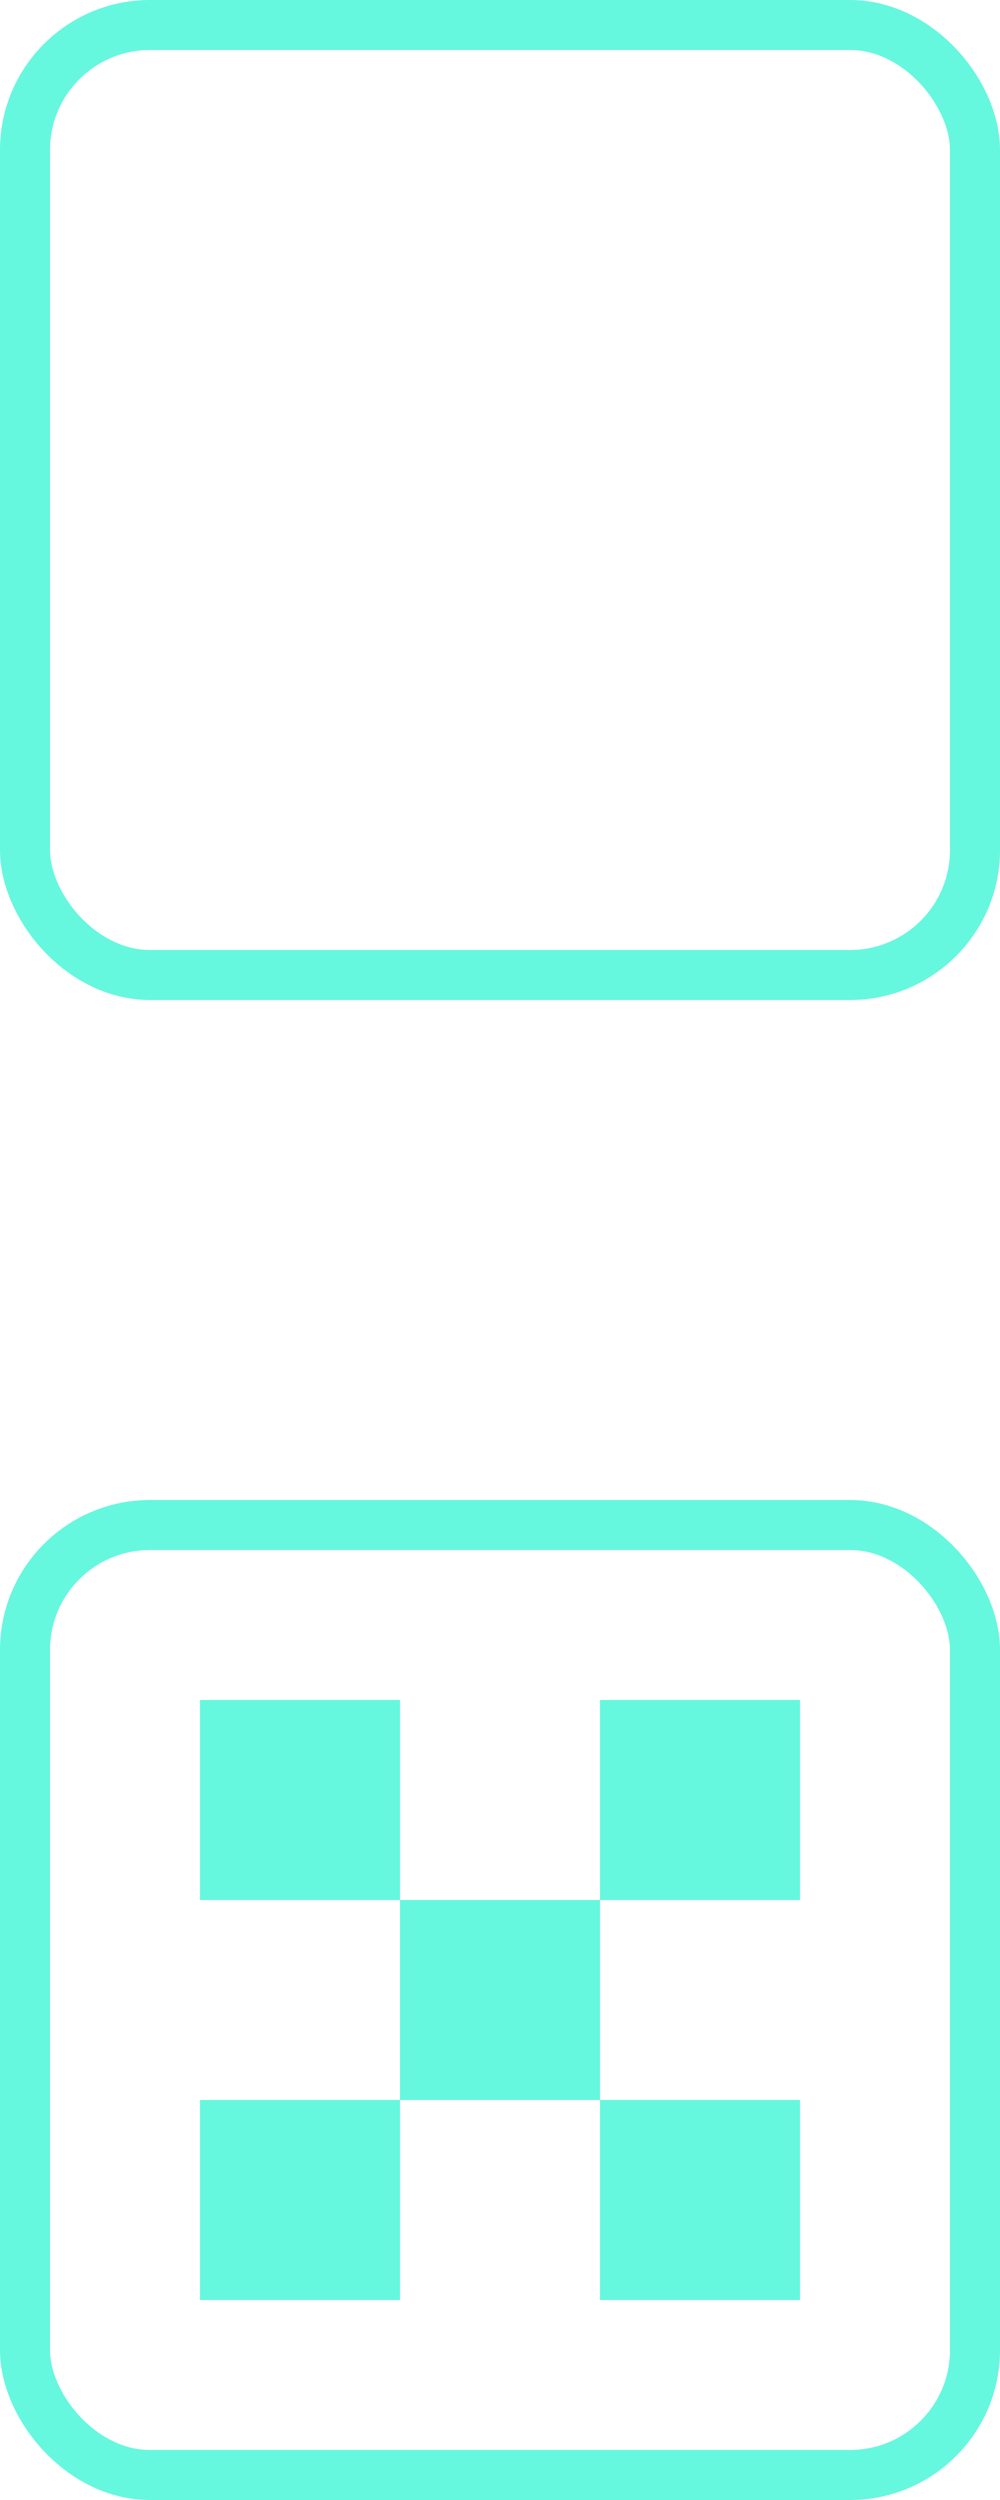 <svg width="20" height="50" viewBox="0 0 20 50" fill="none" xmlns="http://www.w3.org/2000/svg">
<g clip-path="url(#clip0_1555_23597)">
<rect x="0.5" y="0.5" width="19" height="19" rx="2.5" stroke="#66F7DF"/>
<rect x="0.5" y="30.5" width="19" height="19" rx="2.5" stroke="#66F7DF"/>
<rect x="4" y="34" width="4" height="4" fill="#66F7DF"/>
<rect x="12" y="34" width="4" height="4" fill="#66F7DF"/>
<rect x="4" y="42" width="4" height="4" fill="#66F7DF"/>
<rect x="12" y="42" width="4" height="4" fill="#66F7DF"/>
<rect x="8" y="38" width="4" height="4" fill="#66F7DF"/>
</g>
<defs>
<clipPath id="clip0_1555_23597">
<rect width="20" height="50" fill="white"/>
</clipPath>
</defs>
</svg>
